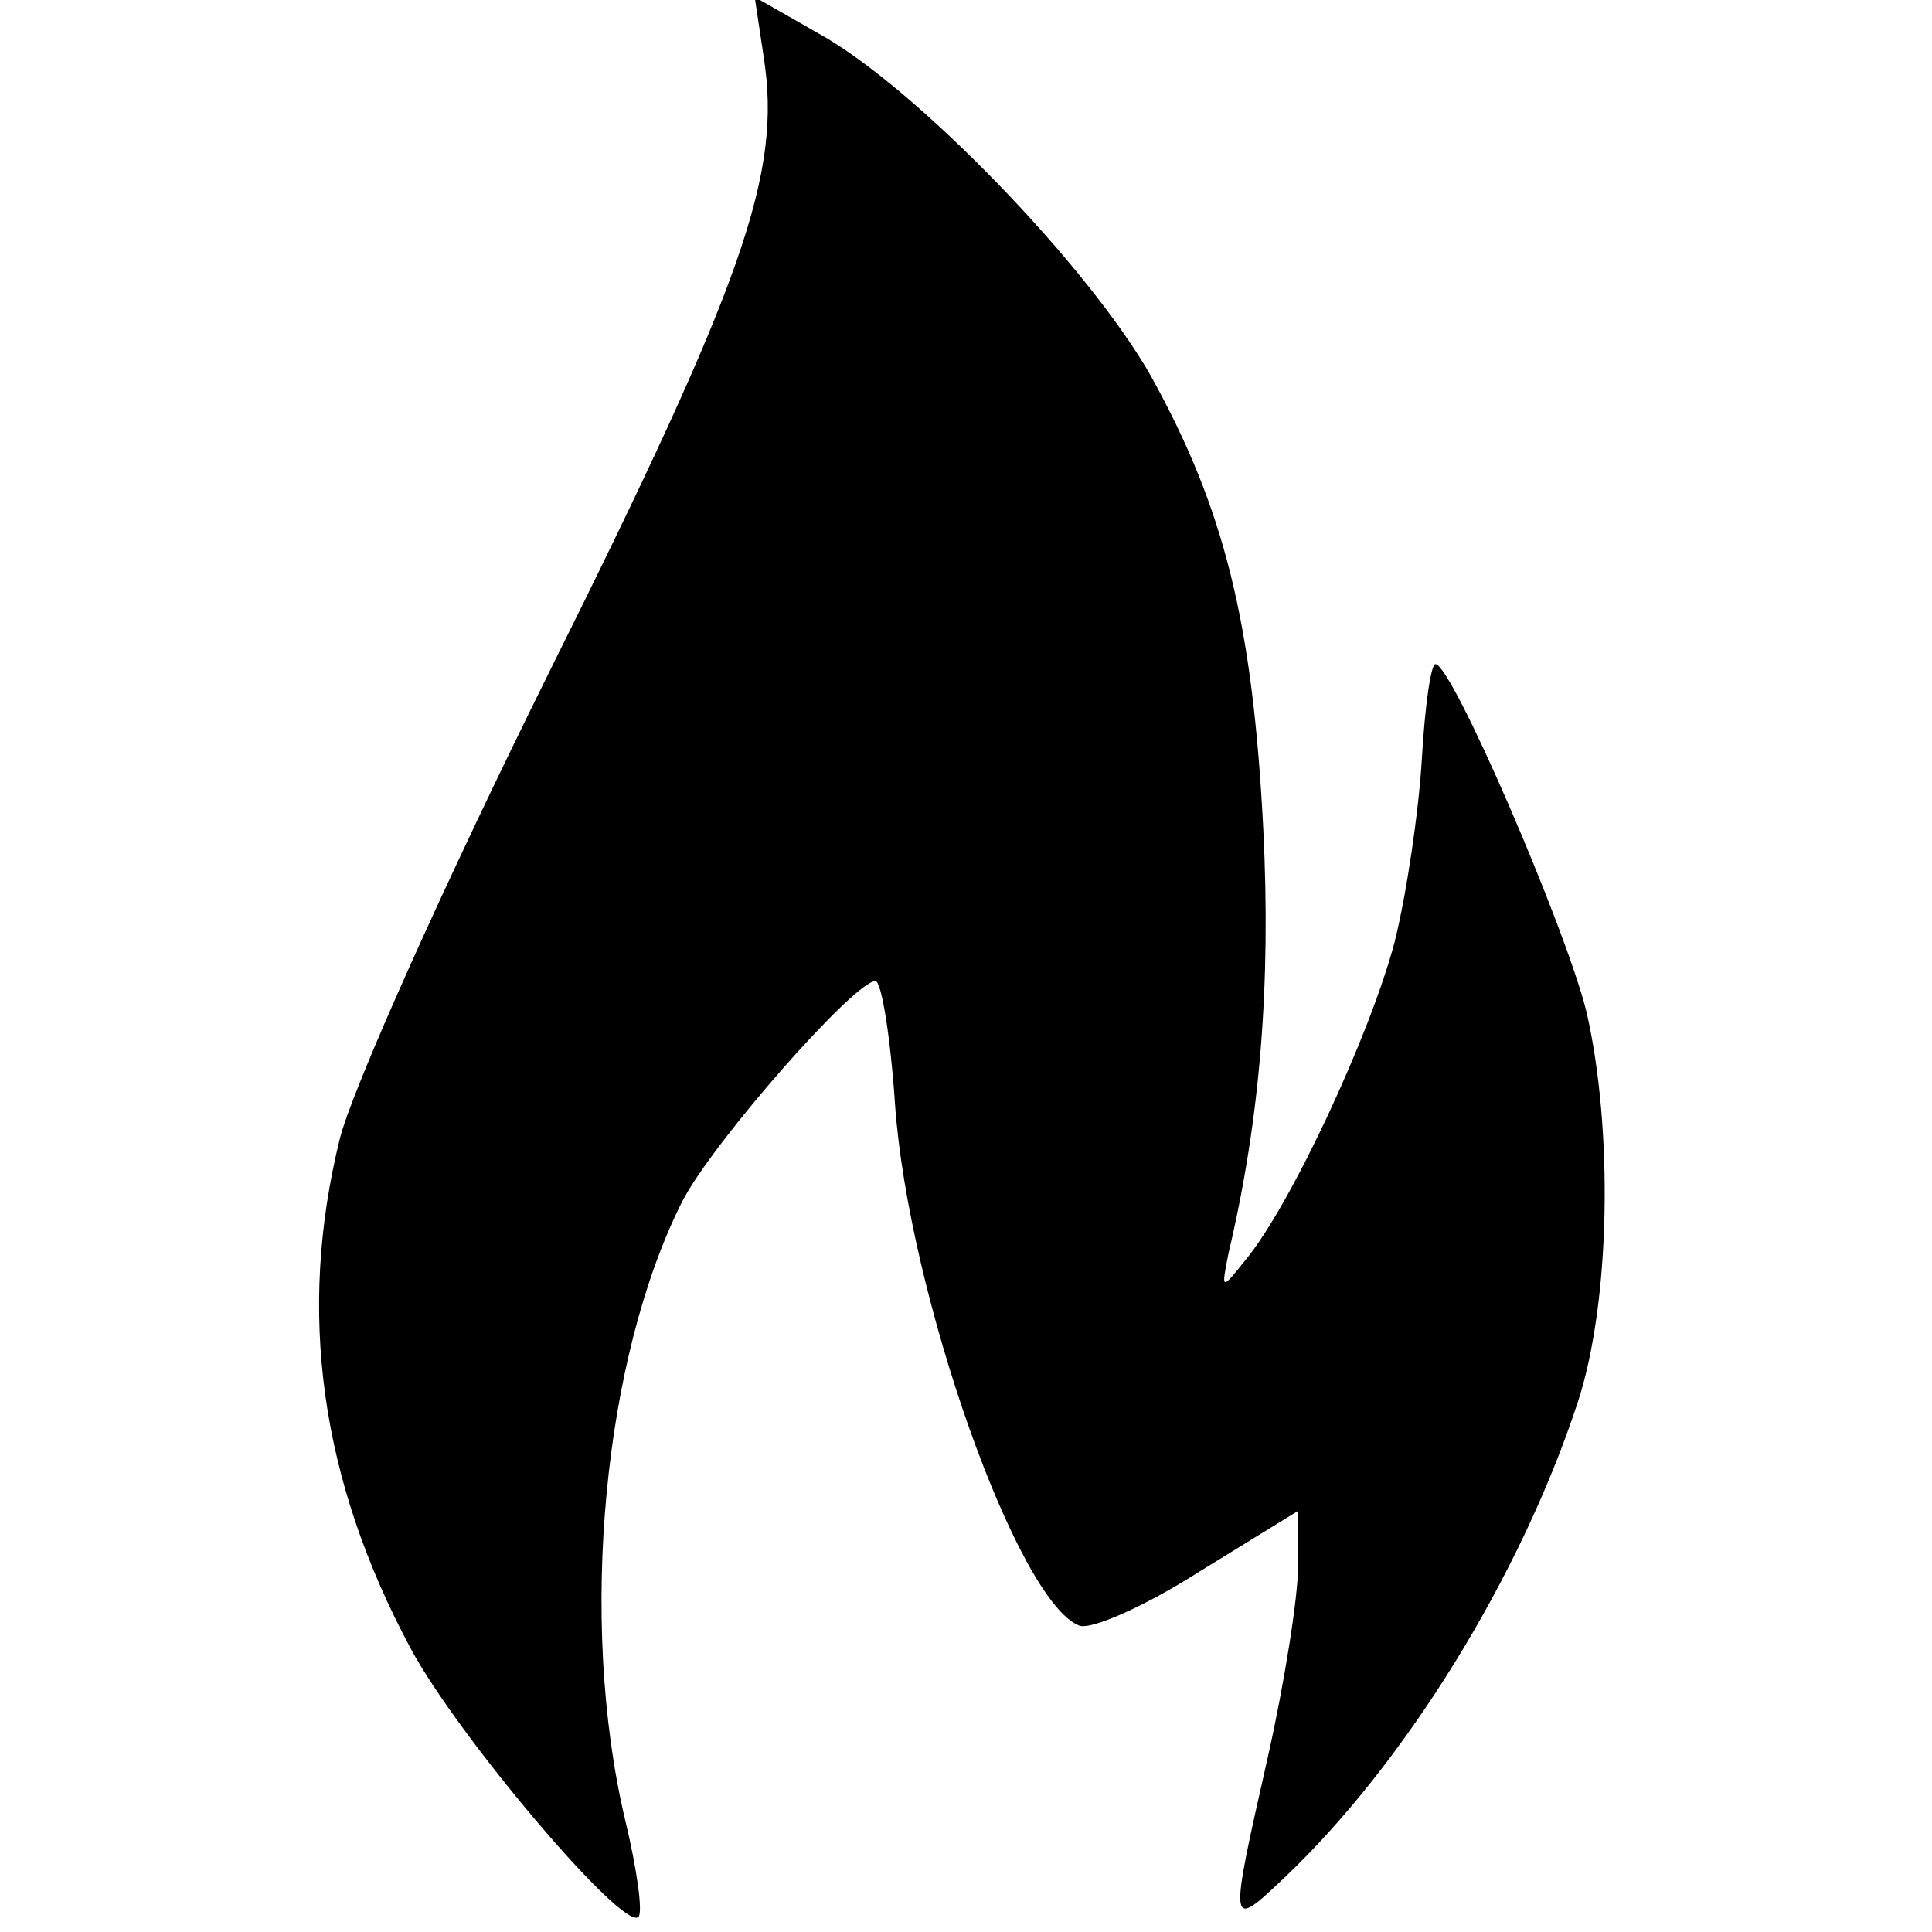 <?xml version="1.0" standalone="no"?>
<!DOCTYPE svg PUBLIC "-//W3C//DTD SVG 20010904//EN"
 "http://www.w3.org/TR/2001/REC-SVG-20010904/DTD/svg10.dtd">
<svg version="1.0" xmlns="http://www.w3.org/2000/svg"
 width="128pt" height="128pt" viewBox="0 0 128 128"
 preserveAspectRatio="xMidYMid meet">

<g transform="translate(0,128) scale(0.1,-0.1)"
fill="#000000" stroke="none">
<path d="M506 1242 c12 -77 -13 -148 -142 -407 -68 -137 -131 -277 -139 -310
-28 -114 -13 -225 47 -337 31 -58 141 -188 151 -178 3 3 -1 32 -9 65 -31 132
-14 306 38 409 20 39 114 146 128 146 4 0 10 -37 13 -82 9 -126 81 -329 122
-345 8 -3 44 13 80 36 l65 40 0 -37 c0 -20 -9 -77 -20 -126 -26 -115 -26 -115
11 -80 80 76 156 199 194 314 22 66 24 182 6 260 -14 56 -89 230 -100 230 -3
0 -7 -28 -9 -63 -2 -34 -10 -89 -18 -121 -16 -61 -69 -175 -99 -211 -16 -20
-16 -20 -11 5 21 89 28 178 23 280 -7 138 -26 213 -74 300 -41 73 -157 193
-221 228 l-42 24 6 -40z"/>
</g>
</svg>
